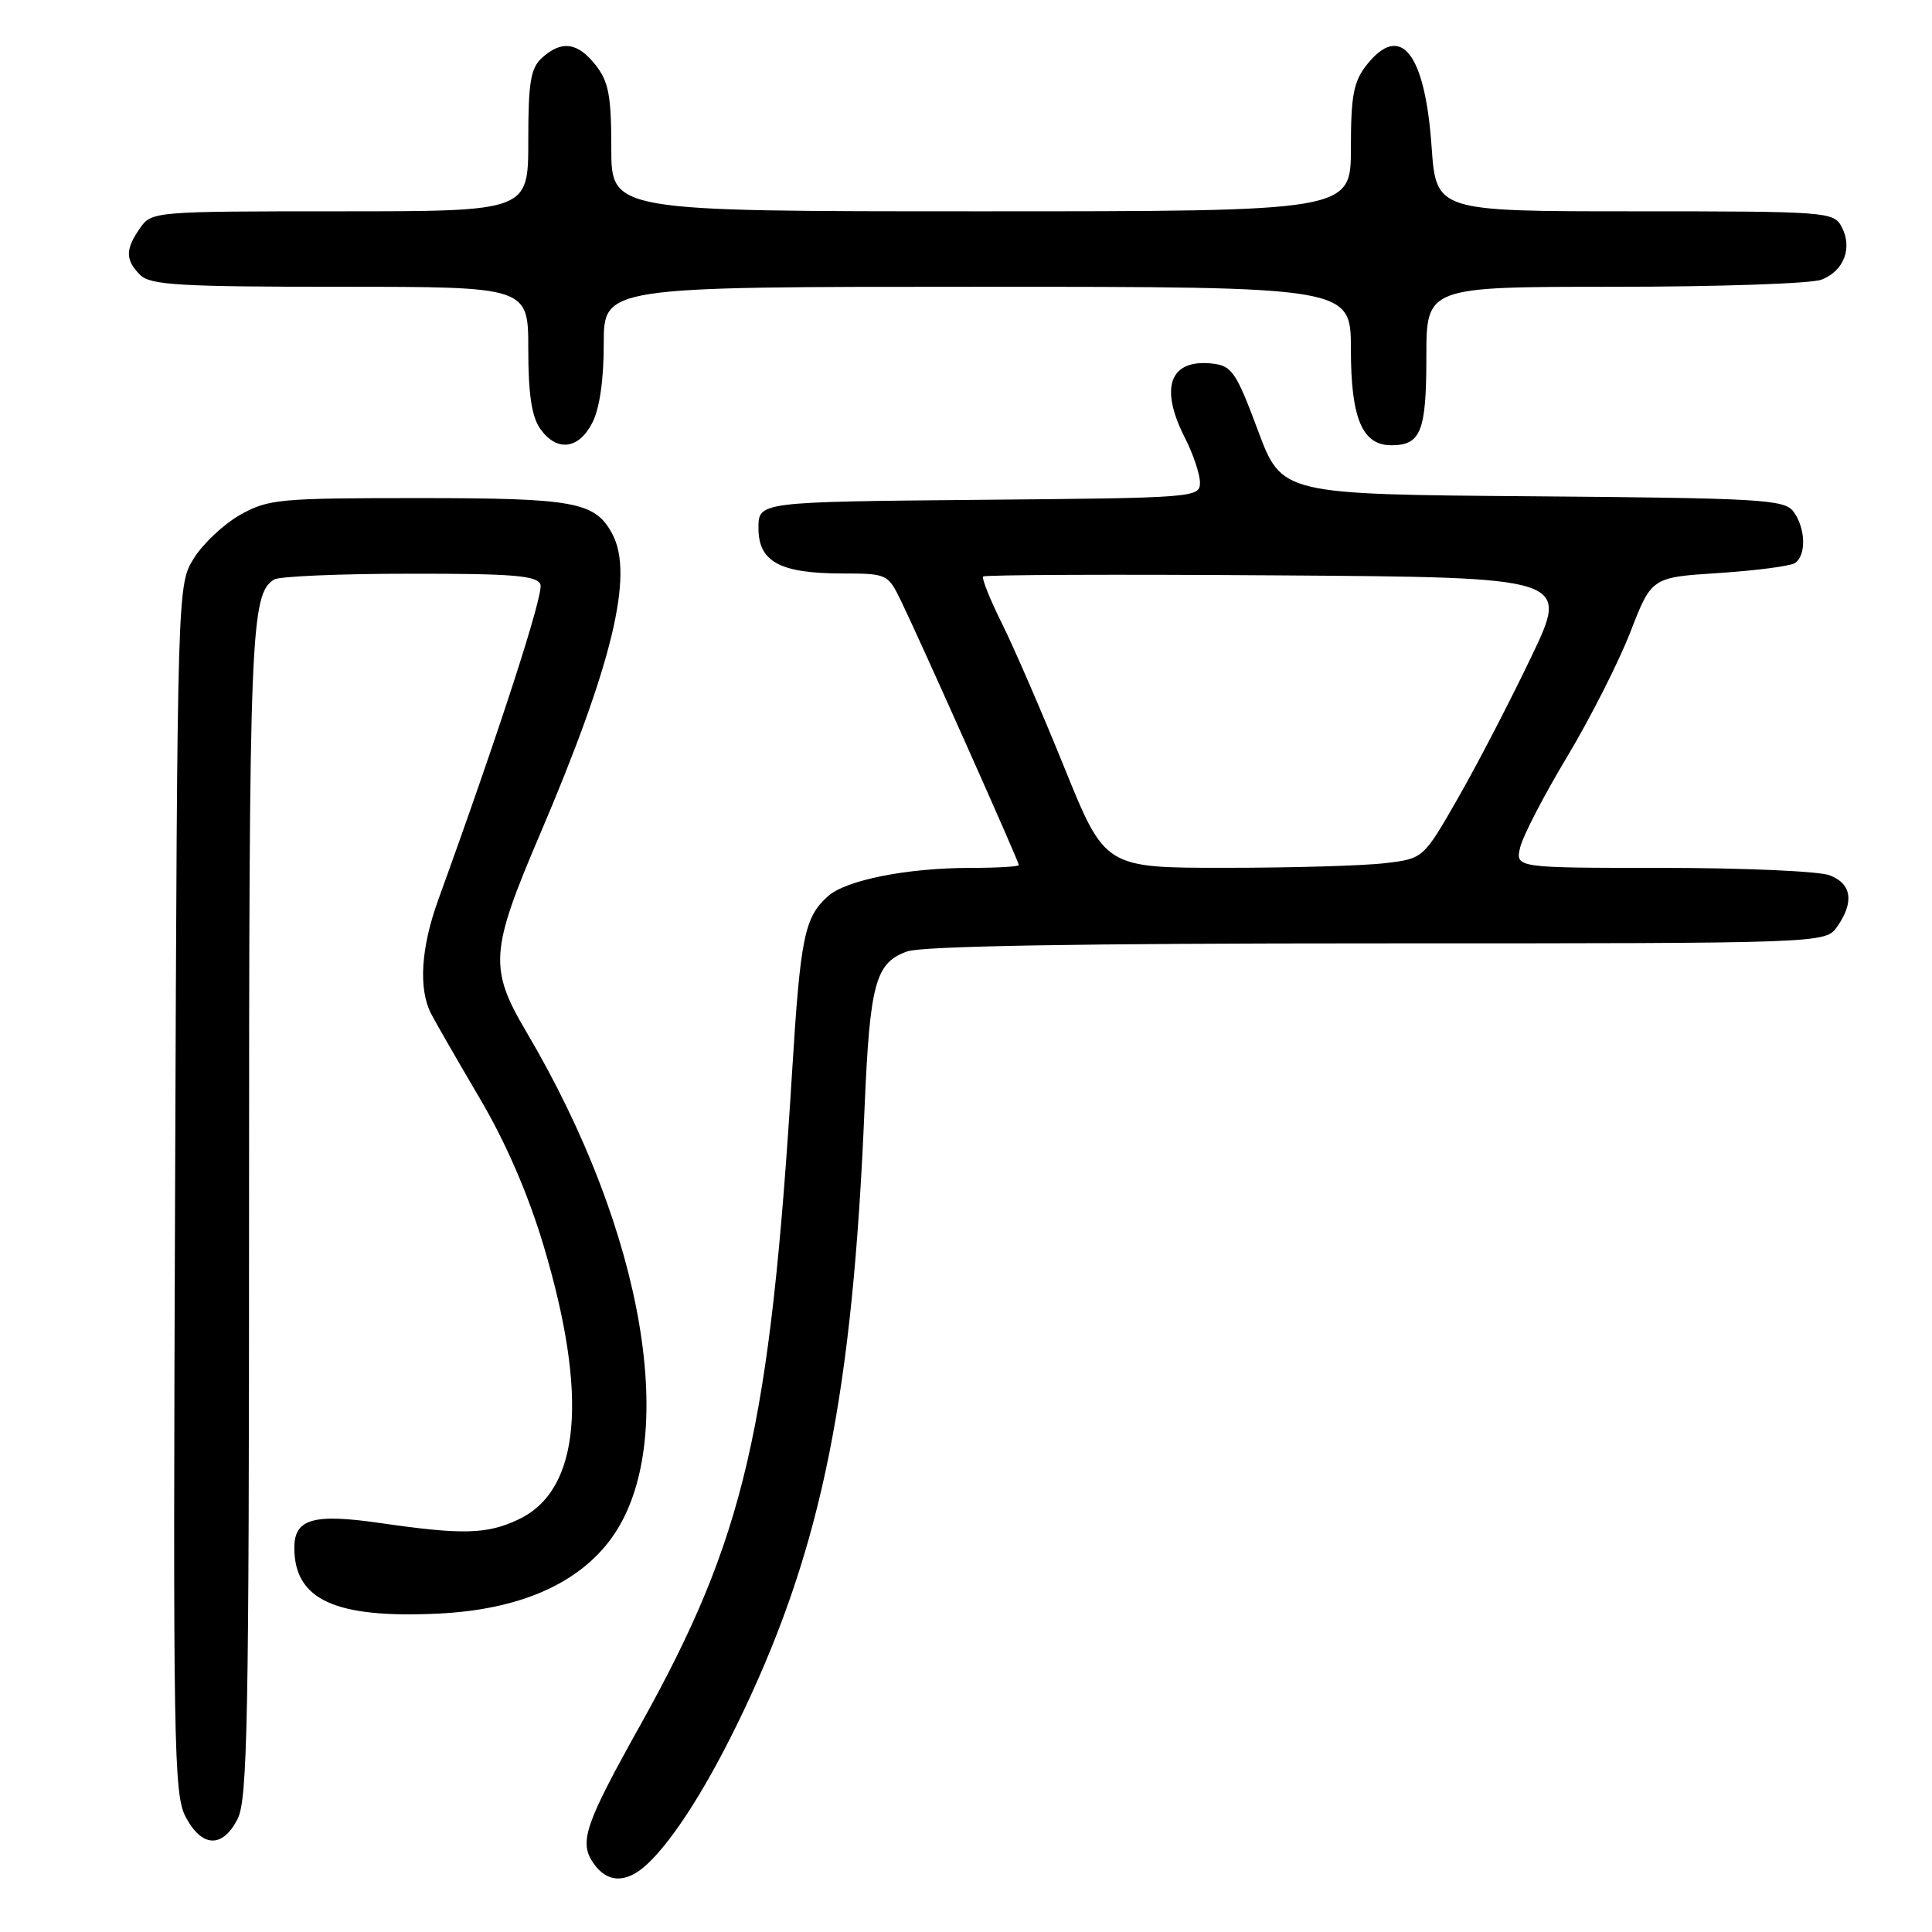 <?xml version="1.0" encoding="UTF-8" standalone="no"?>
<!DOCTYPE svg PUBLIC "-//W3C//DTD SVG 1.1//EN" "http://www.w3.org/Graphics/SVG/1.1/DTD/svg11.dtd" >
<svg xmlns="http://www.w3.org/2000/svg" xmlns:xlink="http://www.w3.org/1999/xlink" version="1.1" viewBox="0 0 256 256">
 <g >
 <path fill="currentColor"
d=" M 85.75 247.02 C 89.35 243.66 93.99 236.28 98.55 226.66 C 108.94 204.74 112.99 184.54 114.56 146.81 C 115.26 130.26 116.00 127.54 120.24 126.06 C 122.27 125.36 143.23 125.00 182.59 125.00 C 241.89 125.00 241.89 125.00 243.44 122.78 C 245.72 119.52 245.36 117.09 242.43 115.98 C 241.02 115.44 231.08 115.00 220.33 115.00 C 200.78 115.00 200.78 115.00 201.44 112.25 C 201.81 110.74 204.60 105.35 207.65 100.28 C 210.70 95.20 214.46 87.78 216.02 83.78 C 218.84 76.50 218.84 76.50 227.73 75.93 C 232.62 75.61 237.16 75.02 237.81 74.62 C 239.38 73.65 239.27 69.94 237.62 67.76 C 236.42 66.19 233.26 66.00 203.07 65.76 C 169.83 65.50 169.83 65.50 166.67 57.00 C 163.81 49.33 163.22 48.47 160.69 48.18 C 155.01 47.53 153.59 51.31 157.00 58.00 C 158.10 60.16 159.00 62.83 159.00 63.95 C 159.00 65.93 158.37 65.98 129.75 66.23 C 100.50 66.50 100.50 66.50 100.50 69.97 C 100.50 74.43 103.32 75.97 111.56 75.99 C 117.58 76.00 117.65 76.03 119.45 79.75 C 122.02 85.05 135.00 114.15 135.00 114.62 C 135.00 114.83 132.14 115.00 128.64 115.00 C 120.20 115.00 112.09 116.61 109.70 118.76 C 106.60 121.55 106.06 124.18 104.97 141.81 C 102.04 189.37 98.70 203.74 84.83 228.61 C 77.47 241.79 76.69 244.11 78.65 246.91 C 80.49 249.54 83.01 249.57 85.75 247.02 Z  M 31.47 241.05 C 32.80 238.48 33.00 228.11 33.00 160.61 C 33.00 83.75 33.20 78.77 36.31 76.79 C 36.97 76.37 45.05 76.02 54.28 76.02 C 67.96 76.00 71.16 76.27 71.61 77.44 C 72.08 78.65 66.19 96.83 58.07 119.23 C 55.77 125.59 55.43 131.02 57.12 134.32 C 57.74 135.52 60.64 140.55 63.55 145.50 C 67.02 151.38 69.95 158.14 72.01 165.00 C 78.01 185.03 76.89 197.45 68.73 201.32 C 64.54 203.31 61.36 203.40 50.38 201.81 C 41.52 200.53 39.00 201.25 39.00 205.08 C 39.00 211.99 44.40 214.46 58.08 213.81 C 68.77 213.30 76.63 209.88 81.02 203.82 C 90.16 191.19 85.49 163.37 69.74 136.72 C 64.79 128.33 64.94 126.02 71.49 110.69 C 81.15 88.06 84.03 76.16 81.14 70.76 C 78.85 66.49 76.22 66.00 55.34 66.00 C 37.00 66.00 35.53 66.14 31.84 68.21 C 29.67 69.43 26.91 72.02 25.70 73.96 C 23.50 77.50 23.50 77.50 23.20 157.50 C 22.92 231.42 23.02 237.75 24.60 240.75 C 26.74 244.81 29.47 244.93 31.47 241.05 Z  M 78.47 56.05 C 79.45 54.17 80.00 50.36 80.00 45.55 C 80.00 38.00 80.00 38.00 129.50 38.00 C 179.00 38.00 179.00 38.00 179.00 46.28 C 179.00 55.44 180.50 59.00 184.36 59.00 C 188.27 59.00 189.00 57.17 189.00 47.30 C 189.00 38.00 189.00 38.00 213.93 38.00 C 227.65 38.00 239.99 37.58 241.35 37.06 C 244.33 35.92 245.51 32.83 244.02 30.04 C 242.97 28.07 242.07 28.00 216.61 28.00 C 190.30 28.00 190.30 28.00 189.69 19.39 C 188.81 6.95 185.57 2.91 181.07 8.63 C 179.35 10.82 179.00 12.69 179.00 19.63 C 179.00 28.00 179.00 28.00 130.00 28.00 C 81.00 28.00 81.00 28.00 81.00 19.63 C 81.00 12.69 80.65 10.82 78.93 8.63 C 76.54 5.60 74.42 5.31 71.83 7.65 C 70.31 9.03 70.00 10.87 70.00 18.65 C 70.00 28.00 70.00 28.00 45.06 28.00 C 20.41 28.00 20.09 28.03 18.56 30.22 C 16.59 33.03 16.59 34.45 18.57 36.43 C 19.92 37.77 23.74 38.00 45.07 38.00 C 70.00 38.00 70.00 38.00 70.00 46.28 C 70.00 52.15 70.45 55.20 71.56 56.78 C 73.73 59.89 76.65 59.58 78.47 56.05 Z  M 141.05 101.75 C 138.10 94.46 134.38 85.87 132.78 82.65 C 131.18 79.43 130.05 76.61 130.28 76.39 C 130.51 76.16 148.07 76.09 169.31 76.24 C 207.94 76.50 207.94 76.50 202.92 87.00 C 200.16 92.78 195.82 101.16 193.26 105.63 C 188.61 113.77 188.61 113.77 183.56 114.37 C 180.78 114.71 171.28 114.99 162.46 114.99 C 146.42 115.00 146.42 115.00 141.05 101.75 Z "/>
</g>
</svg>